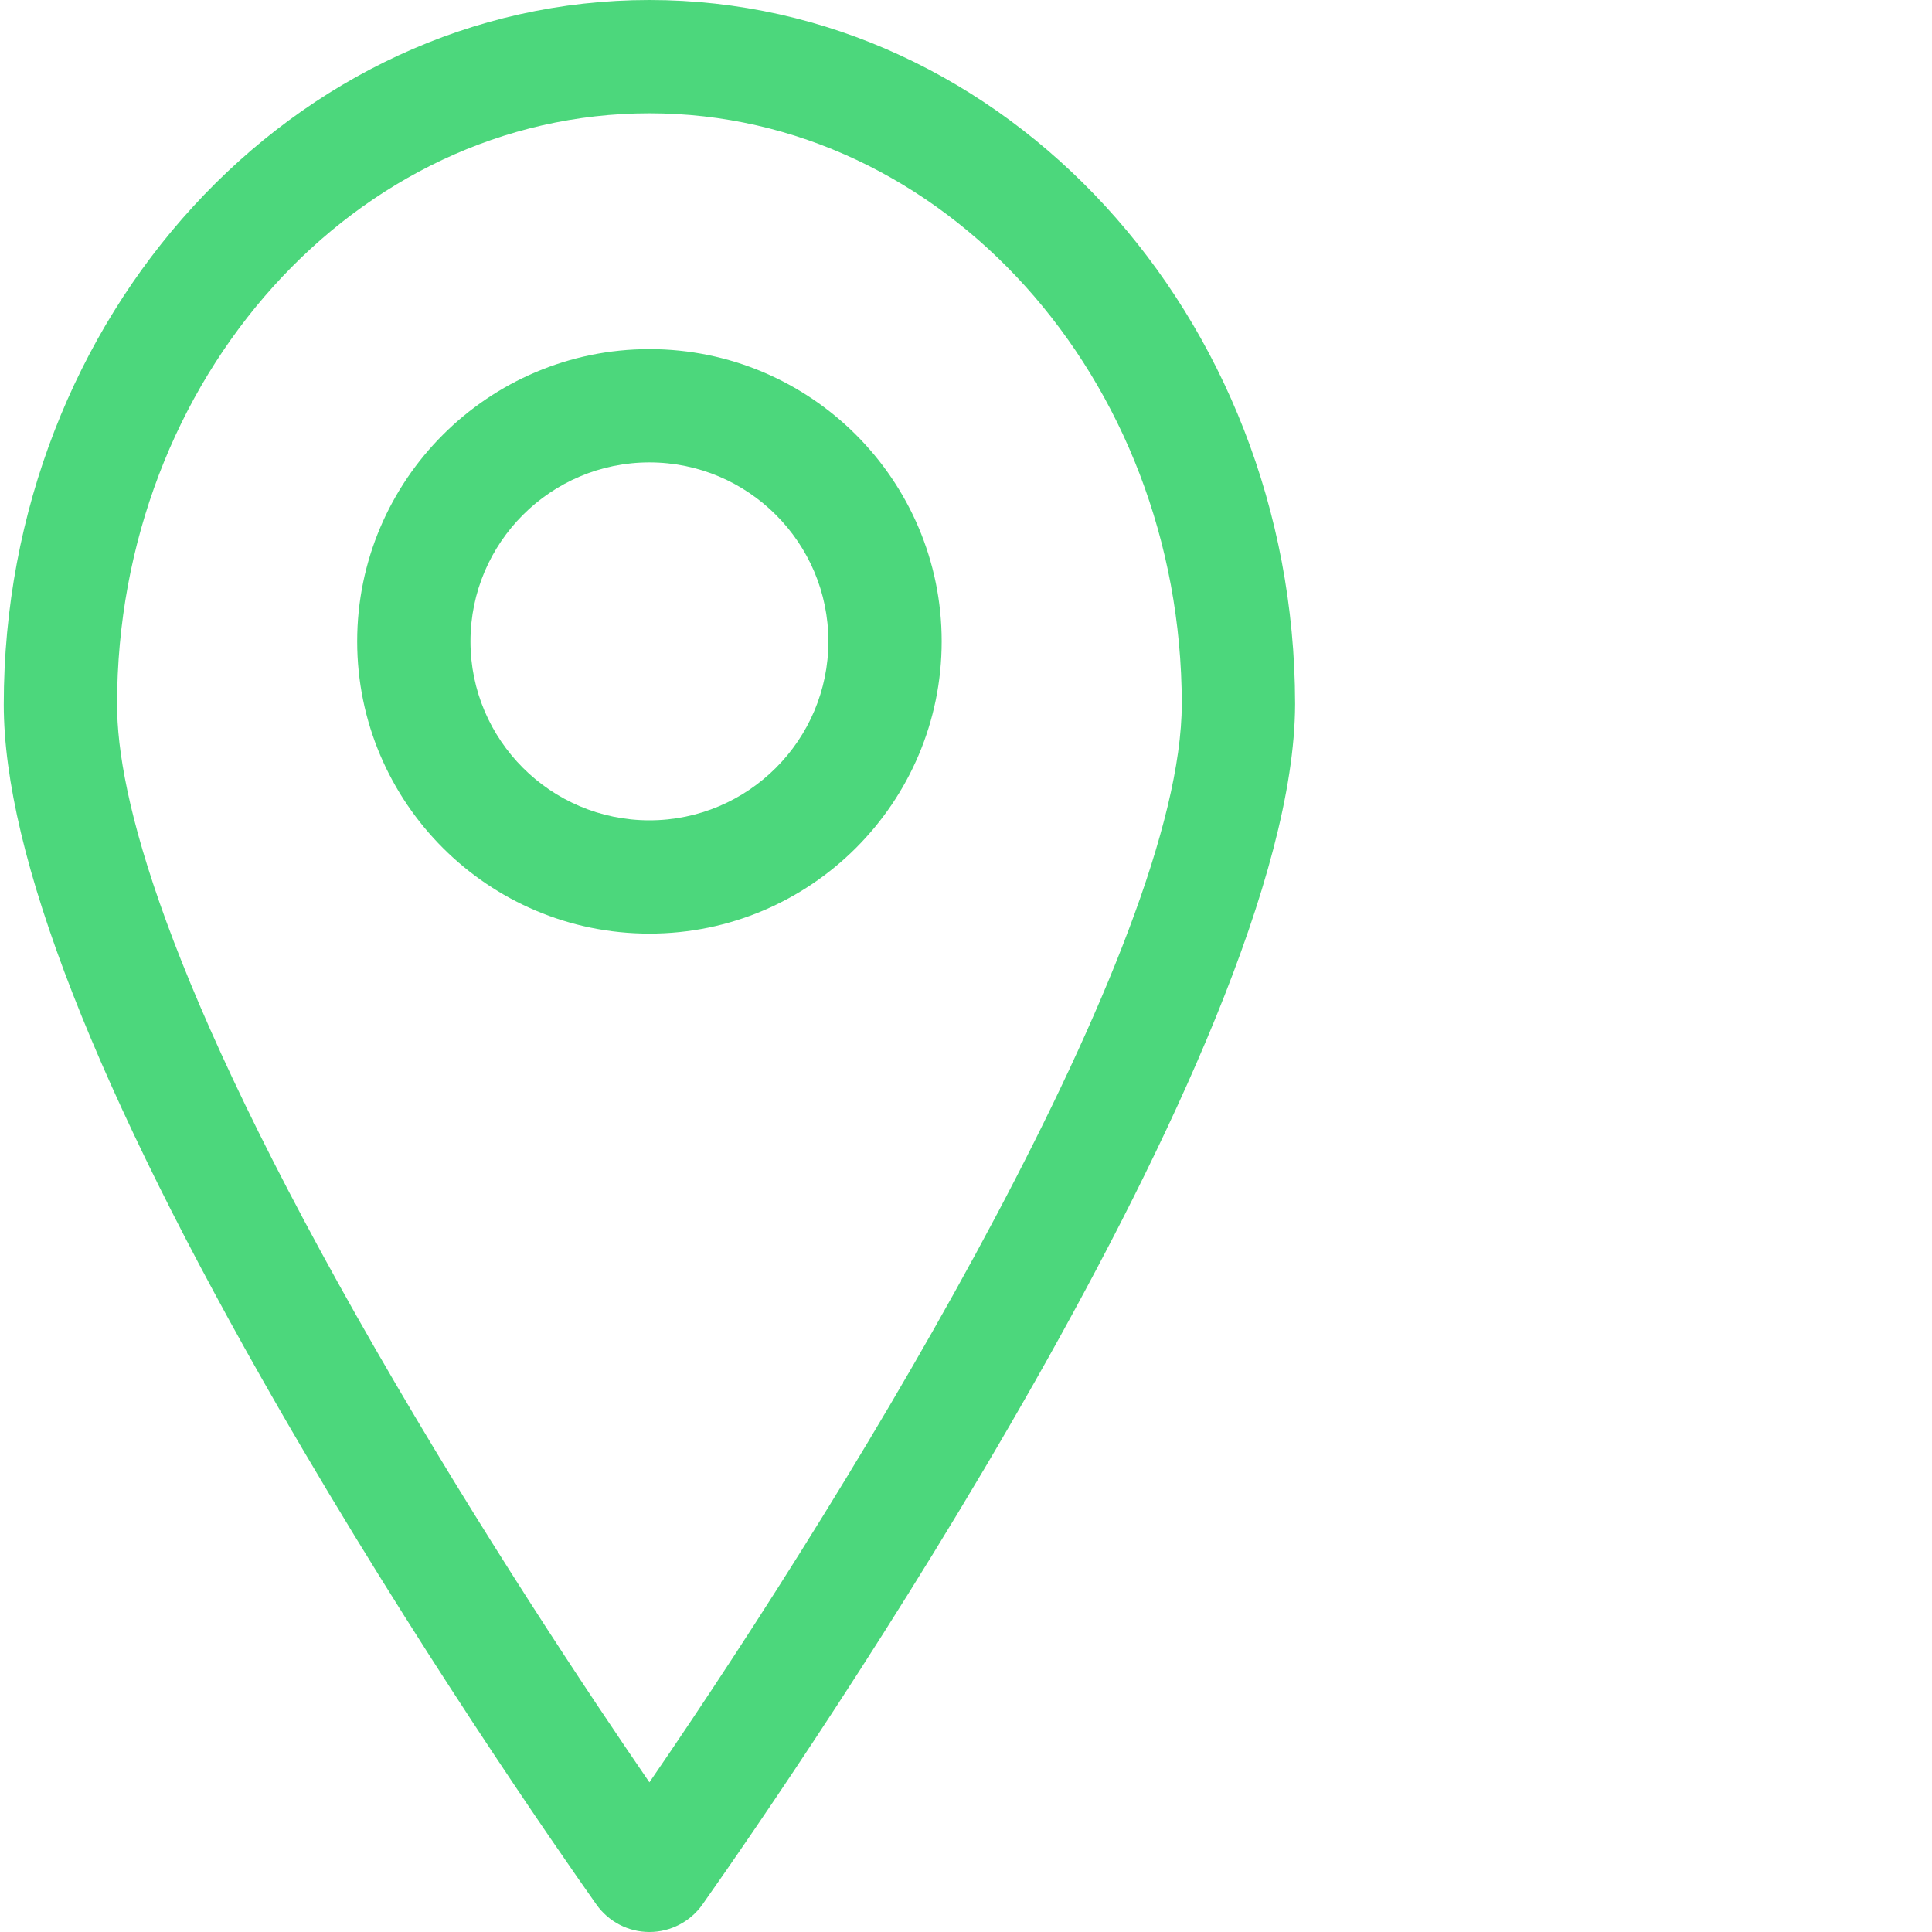 <?xml version="1.0"?>
<svg xmlns="http://www.w3.org/2000/svg" xmlns:xlink="http://www.w3.org/1999/xlink" xmlns:svgjs="http://svgjs.com/svgjs" version="1.1" width="512" height="512" x="0" y="0" viewBox="0 0 511 511.999" style="enable-background:new 0 0 512 512" xml:space="preserve" class=""><g><path xmlns="http://www.w3.org/2000/svg" d="m171.605 92.52c-42.707 0-77.449 34.742-77.449 77.449s34.742 77.449 77.449 77.449 77.449-34.742 77.449-77.449-34.742-77.449-77.449-77.449zm0 124.875c-26.148 0-47.426-21.277-47.426-47.426 0-26.152 21.277-47.426 47.426-47.426 26.152 0 47.426 21.273 47.426 47.426 0 26.148-21.277 47.426-47.426 47.426zm0 0" fill="#4cd77c" data-original="#000000" style="" class=""/><path xmlns="http://www.w3.org/2000/svg" d="m171.605 0c-94.348 0-171.105 83.762-171.105 186.715 0 39.77 24.449 102.387 72.672 186.117 35.887 62.312 73.66 116.703 84.387 131.895 3.219 4.555 8.469 7.273 14.047 7.273h.012c5.578-.004 10.828-2.73 14.043-7.293 26.195-37.172 156.734-227.012 157.051-317.992v-.324c-.156-102.809-76.855-186.391-171.105-186.391zm-.004 472.336c-16.258-23.688-44.902-66.723-72.41-114.488-56.754-98.543-68.668-147.453-68.668-171.133 0-86.398 63.289-156.691 141.082-156.691 77.73 0 140.984 70.188 141.082 156.492-.109 63.84-84.262 203.043-141.086 285.82zm0 0" fill="#4cd77c" data-original="#000000" style="" class=""/></g></svg>
